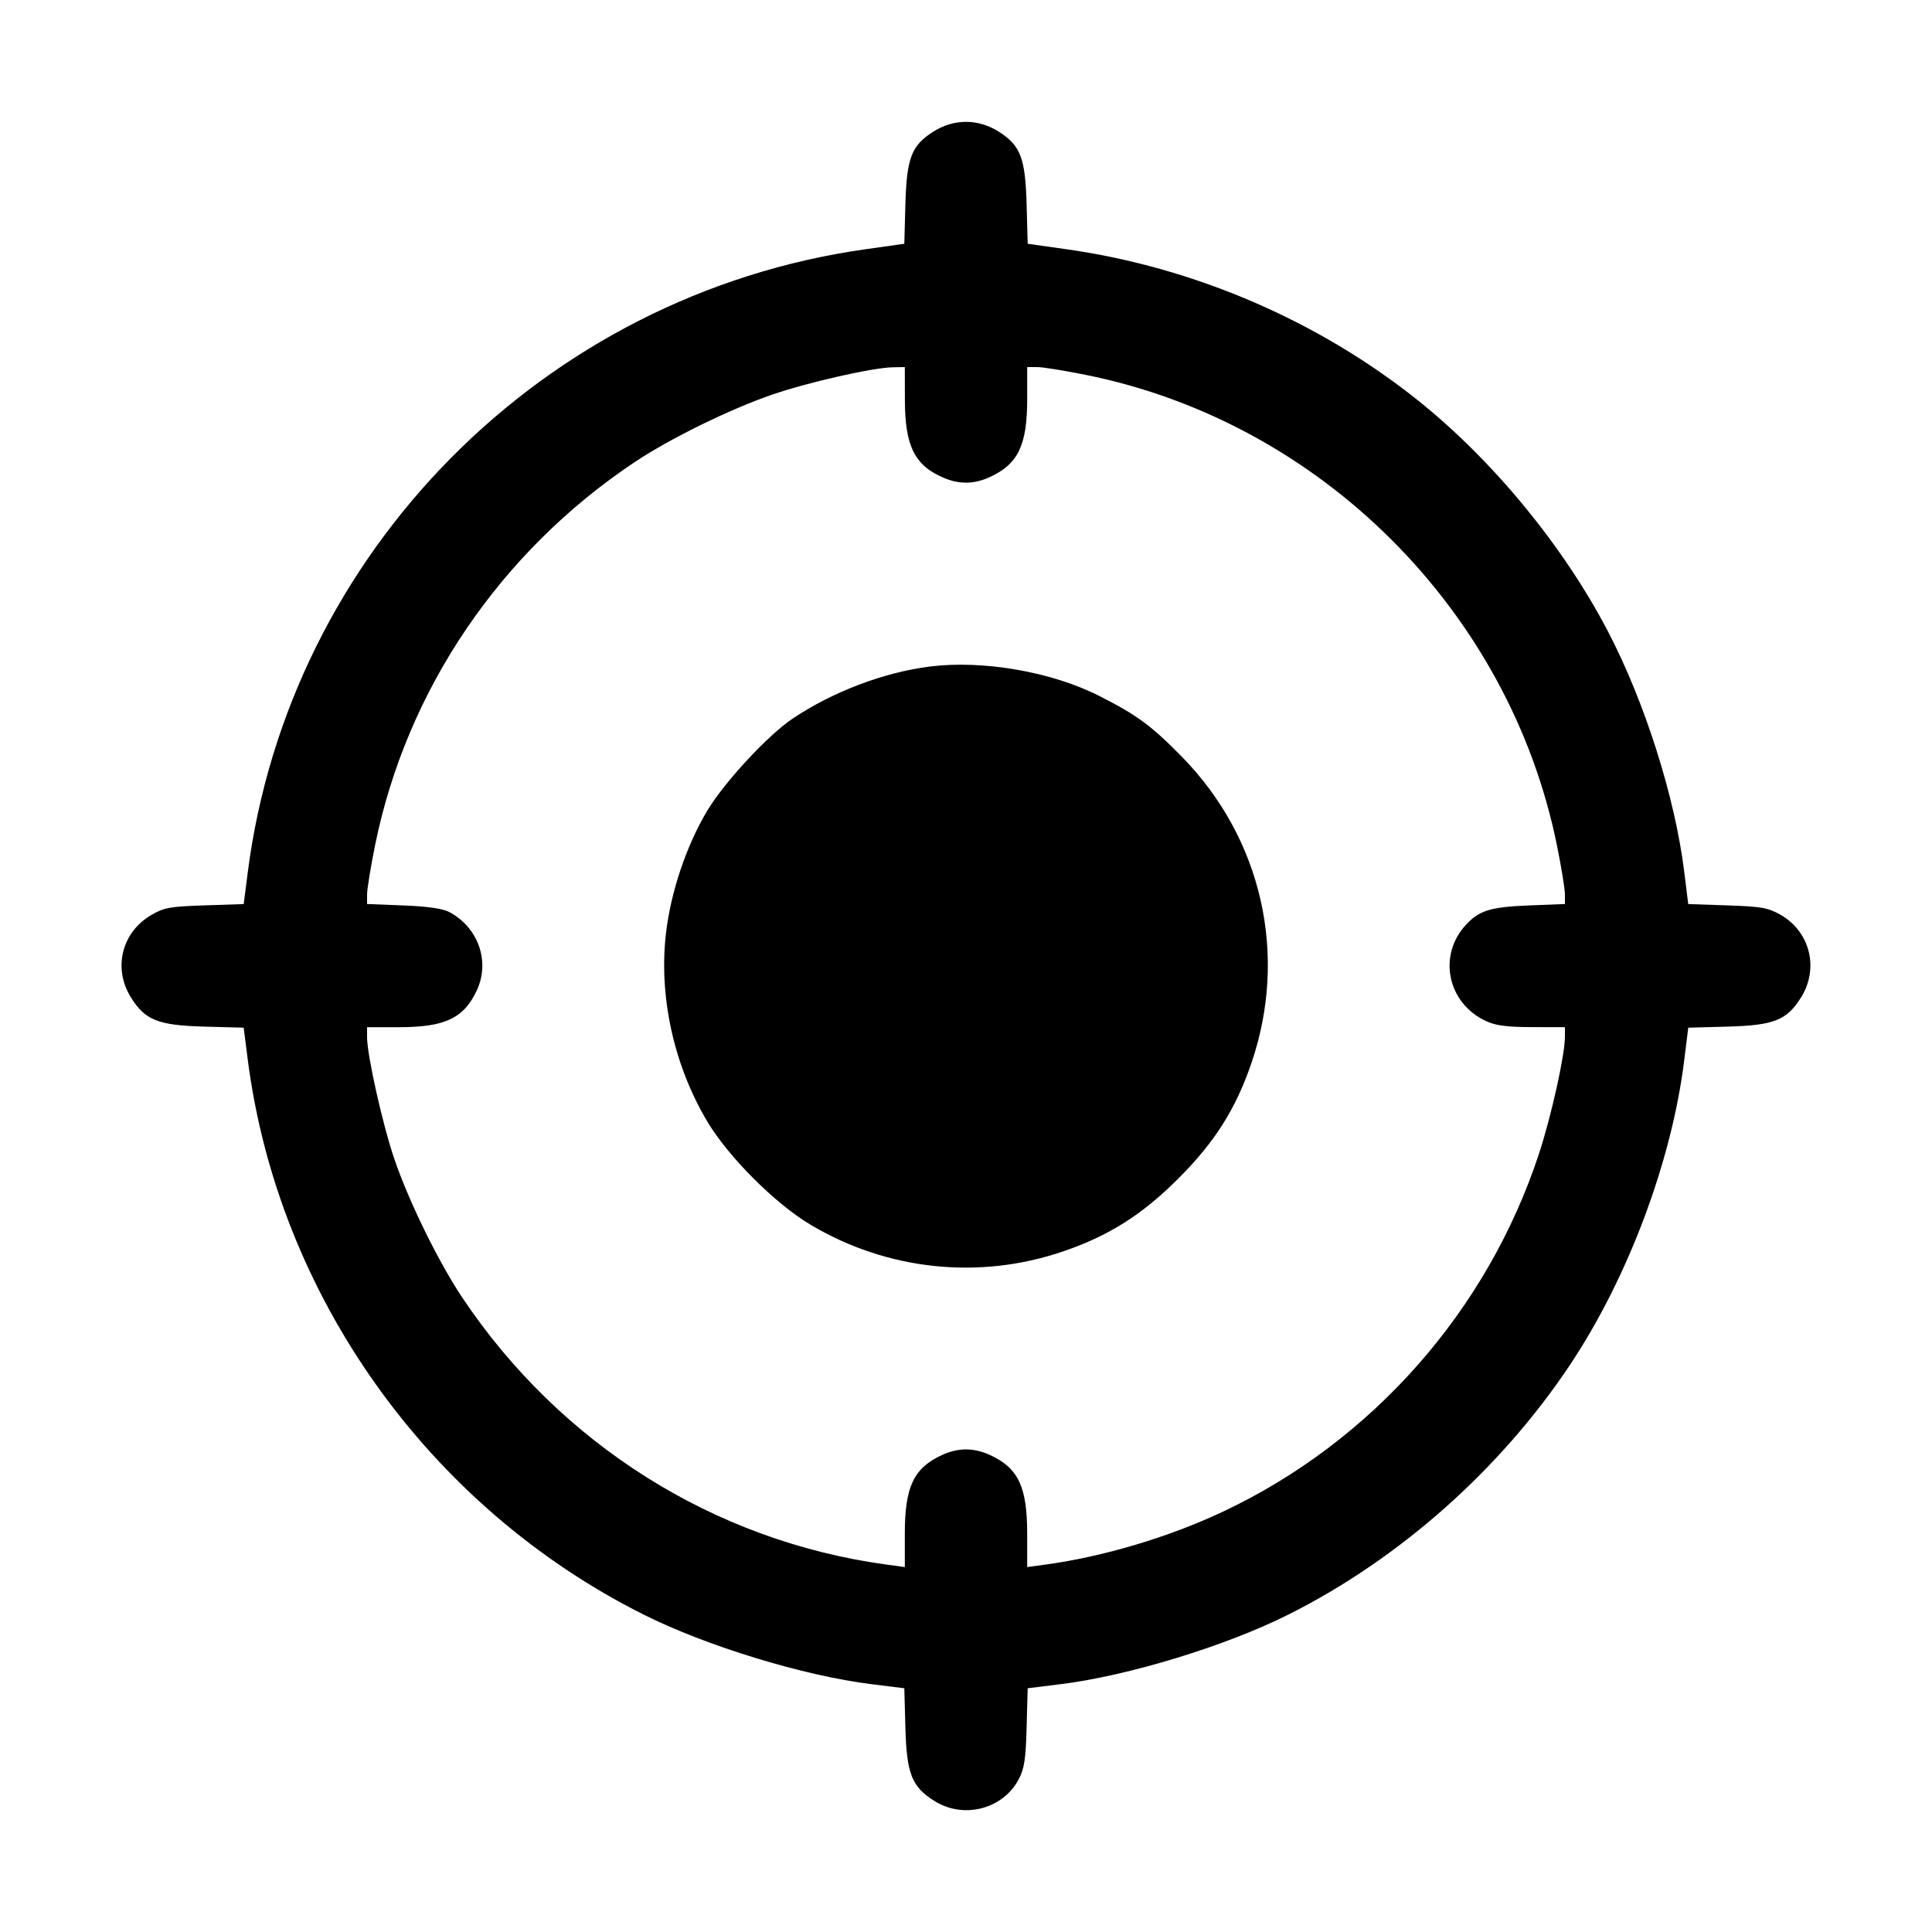 <svg fill="currentColor" viewBox="0 0 256 256" xmlns="http://www.w3.org/2000/svg"><path d="M123.679 17.436 C 120.765 19.284,120.135 20.930,119.967 27.136 L 119.826 32.299 114.640 33.033 C 71.985 39.069,38.248 73.147,32.817 115.684 L 32.292 119.795 27.111 119.967 C 22.466 120.122,21.732 120.255,20.027 121.255 C 16.126 123.541,14.951 128.298,17.337 132.141 C 19.232 135.192,20.925 135.865,27.131 136.033 L 32.288 136.173 32.815 140.300 C 36.815 171.624,56.769 199.642,85.254 213.927 C 93.602 218.114,106.480 222.049,115.487 223.165 L 119.826 223.703 119.967 228.865 C 120.135 235.075,120.807 236.767,123.859 238.663 C 127.736 241.071,132.925 239.707,135.001 235.733 C 135.731 234.336,135.919 233.090,136.033 228.865 L 136.174 223.703 140.513 223.165 C 149.520 222.049,162.398 218.114,170.746 213.927 C 185.418 206.569,198.760 194.742,207.996 180.907 C 215.699 169.367,221.506 153.904,223.165 140.513 L 223.703 136.174 228.865 136.033 C 235.075 135.865,236.767 135.193,238.663 132.141 C 241.064 128.275,239.829 123.409,235.882 121.186 C 234.265 120.276,233.363 120.119,228.863 119.968 L 223.699 119.794 223.163 115.471 C 221.941 105.603,217.923 92.960,213.043 83.627 C 207.144 72.342,197.841 61.027,187.947 53.103 C 174.743 42.529,158.249 35.423,141.360 33.033 L 136.174 32.299 136.033 27.136 C 135.865 20.930,135.235 19.284,132.321 17.436 C 129.609 15.716,126.391 15.716,123.679 17.436 M119.903 53.013 C 119.916 59.148,121.207 61.708,125.112 63.340 C 127.188 64.207,129.104 64.161,131.200 63.194 C 134.908 61.482,136.107 58.973,136.107 52.920 L 136.107 48.640 137.440 48.640 C 138.173 48.640,141.112 49.114,143.971 49.693 C 175.044 55.984,200.016 80.956,206.307 112.029 C 206.886 114.888,207.360 117.803,207.360 118.507 L 207.360 119.786 202.560 119.977 C 197.504 120.179,196.028 120.632,194.260 122.525 C 190.468 126.587,191.783 132.936,196.907 135.300 C 198.209 135.901,199.651 136.090,202.987 136.097 L 207.360 136.107 207.360 137.365 C 207.360 139.789,205.575 147.840,203.921 152.877 C 197.091 173.677,181.793 191.002,162.039 200.308 C 154.893 203.674,146.228 206.261,138.612 207.303 L 136.107 207.645 136.107 203.222 C 136.107 197.015,134.937 194.531,131.200 192.806 C 129.033 191.806,126.967 191.806,124.800 192.806 C 121.063 194.531,119.893 197.015,119.893 203.222 L 119.893 207.645 117.388 207.303 C 94.619 204.189,74.243 191.353,61.262 171.947 C 58.122 167.253,54.197 159.256,52.270 153.625 C 50.711 149.071,48.640 139.835,48.640 137.440 L 48.640 136.107 52.920 136.107 C 58.973 136.107,61.482 134.908,63.194 131.200 C 64.959 127.375,63.361 122.870,59.520 120.844 C 58.658 120.389,56.674 120.106,53.440 119.977 L 48.640 119.786 48.640 118.507 C 48.640 117.803,49.114 114.888,49.693 112.029 C 53.859 91.450,66.226 73.178,84.053 61.260 C 88.752 58.119,96.748 54.196,102.384 52.267 C 107.142 50.638,115.648 48.714,118.293 48.668 L 119.893 48.640 119.903 53.013 M123.253 88.314 C 117.139 89.075,110.284 91.677,104.986 95.249 C 101.711 97.457,95.946 103.686,93.705 107.437 C 90.947 112.053,88.891 118.160,88.248 123.644 C 87.269 131.982,89.268 141.114,93.705 148.581 C 96.501 153.286,102.714 159.499,107.419 162.295 C 117.594 168.342,129.766 169.620,140.895 165.809 C 146.966 163.731,151.332 160.965,156.149 156.149 C 160.965 151.332,163.731 146.966,165.809 140.895 C 170.727 126.532,167.224 111.096,156.587 100.257 C 152.516 96.108,150.628 94.723,145.556 92.166 C 139.293 89.008,130.244 87.445,123.253 88.314 " stroke="none" fill-rule="evenodd"></path></svg>